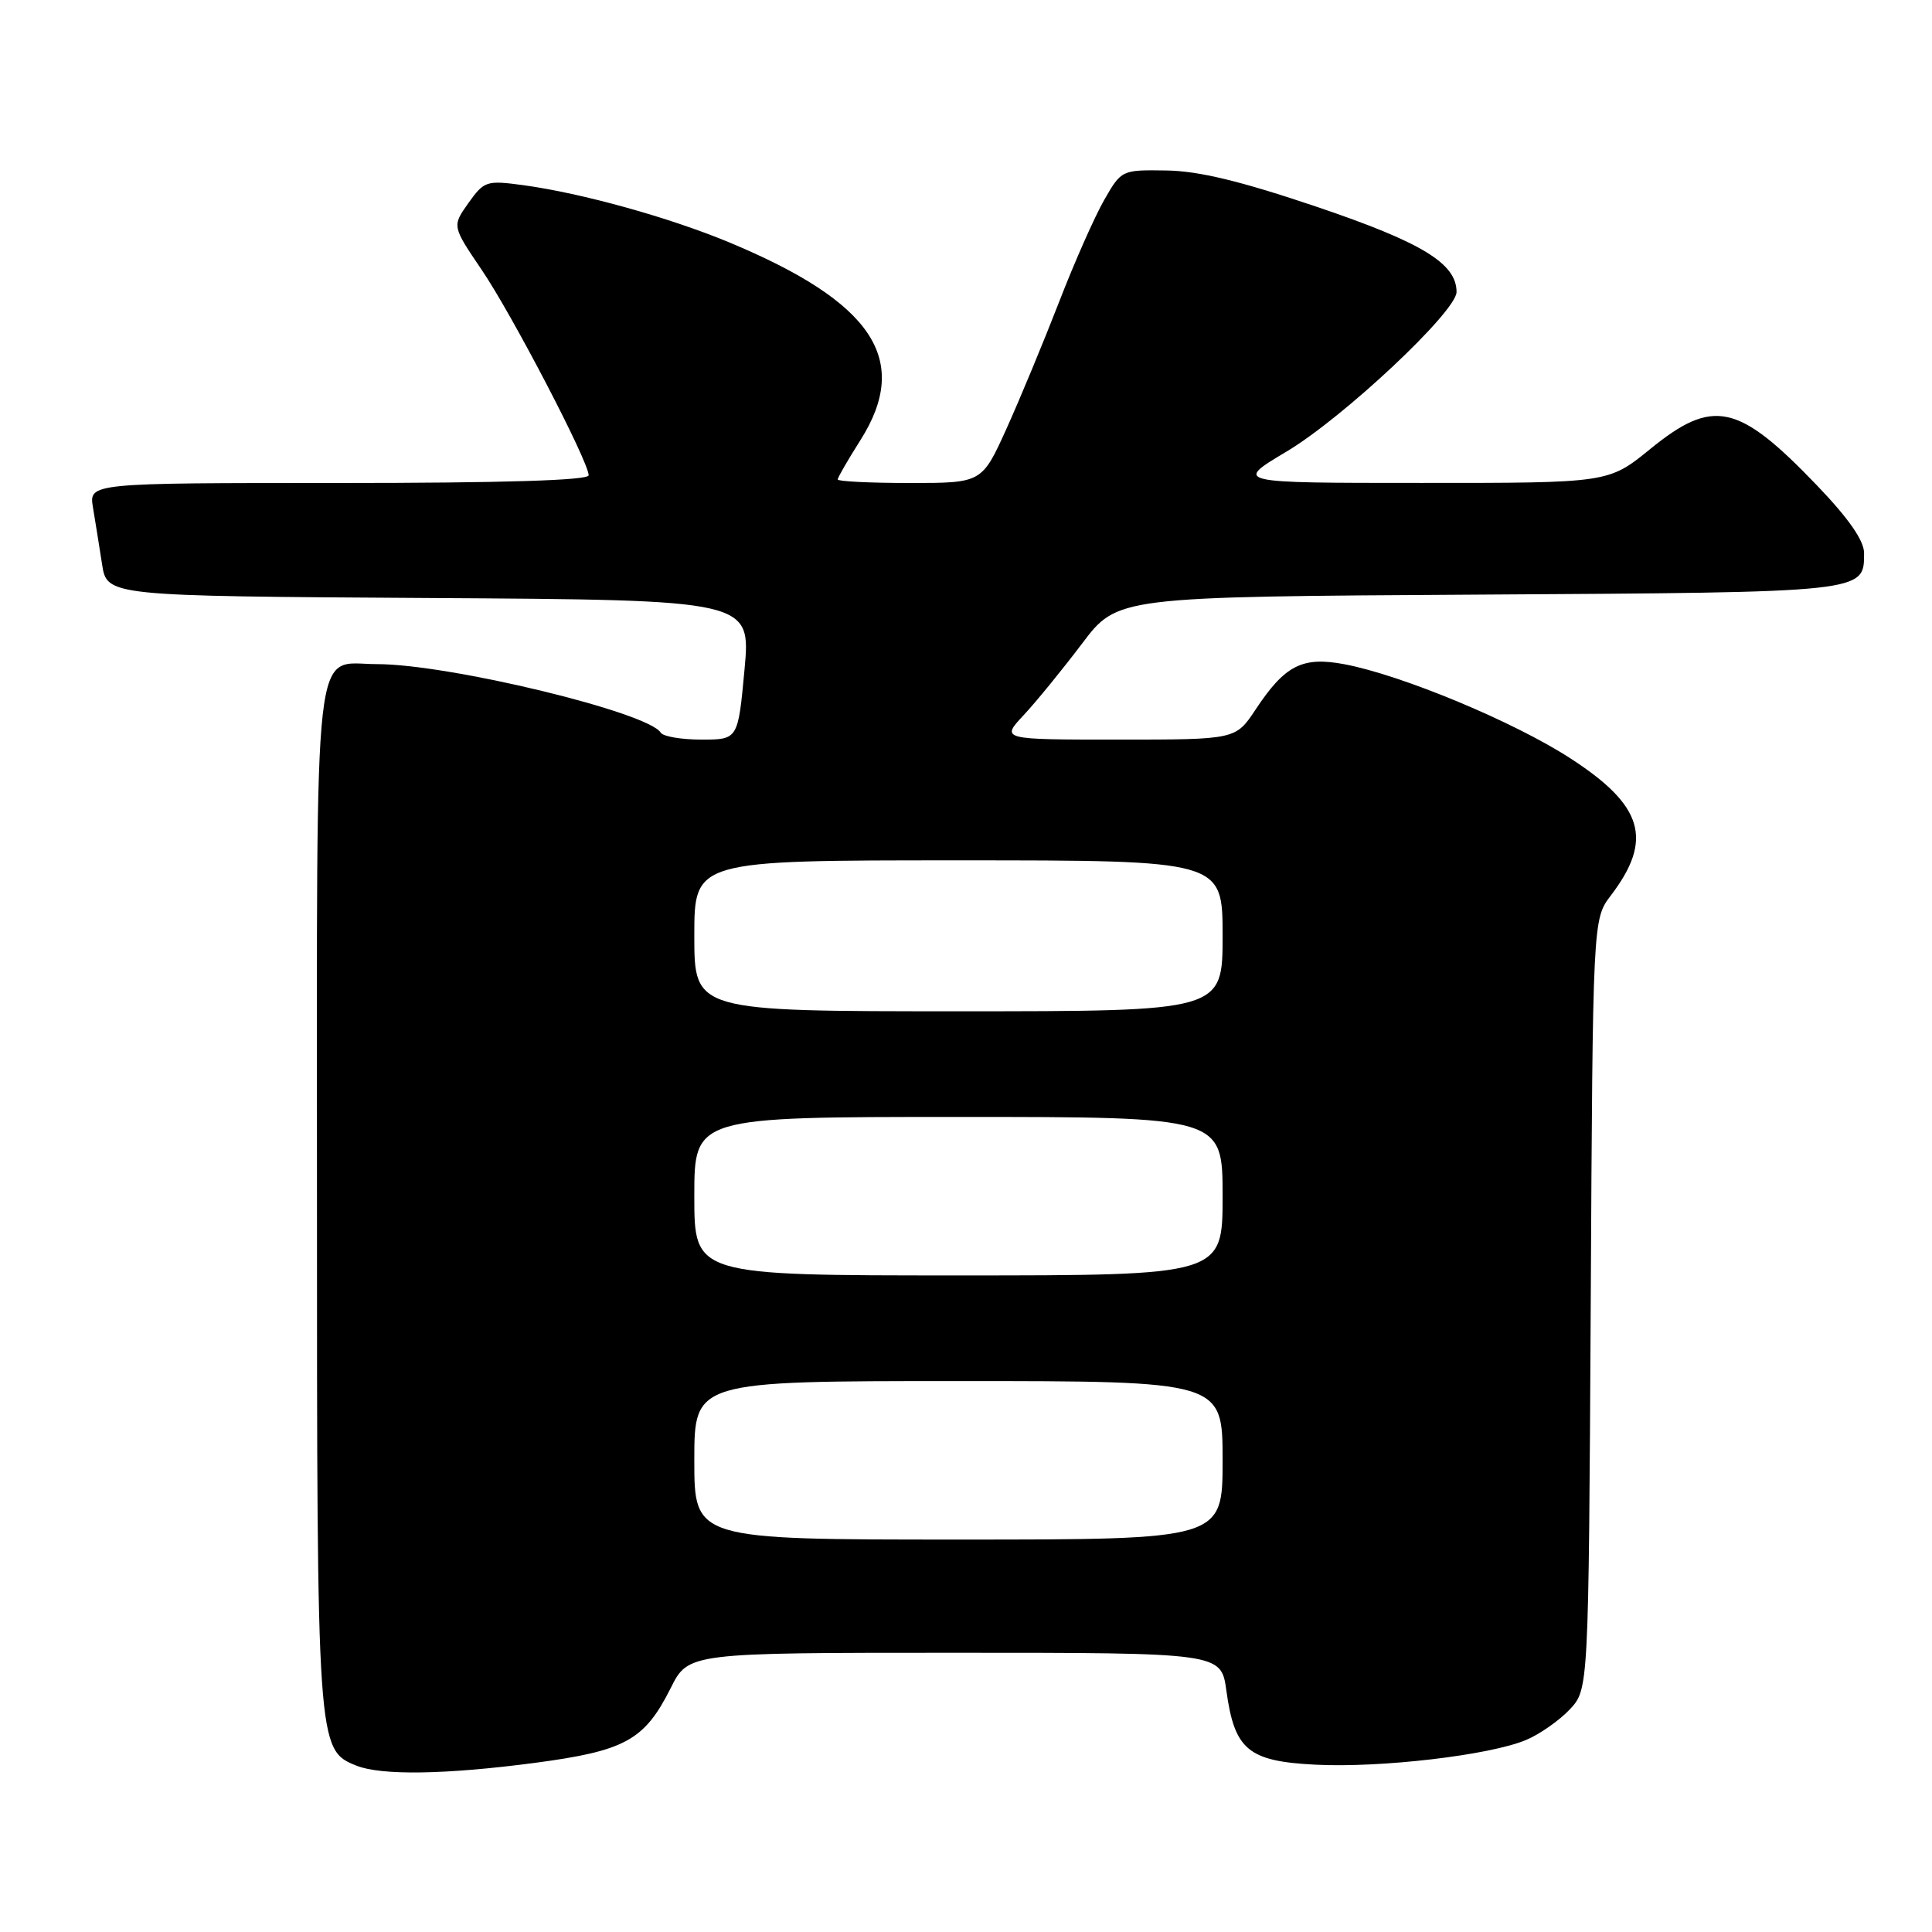 <?xml version="1.0" encoding="UTF-8" standalone="no"?>
<!DOCTYPE svg PUBLIC "-//W3C//DTD SVG 1.1//EN" "http://www.w3.org/Graphics/SVG/1.1/DTD/svg11.dtd" >
<svg xmlns="http://www.w3.org/2000/svg" xmlns:xlink="http://www.w3.org/1999/xlink" version="1.1" viewBox="0 0 256 256">
 <g >
 <path fill="currentColor"
d=" M 70.87 233.59 C 82.84 232.00 85.39 230.60 88.86 223.70 C 91.21 219.00 91.21 219.00 126.51 219.00 C 161.81 219.00 161.81 219.00 162.50 224.01 C 163.58 231.88 165.39 233.38 174.31 233.83 C 182.97 234.27 197.38 232.58 202.20 230.56 C 204.02 229.80 206.62 227.97 208.00 226.51 C 210.50 223.84 210.50 223.84 210.78 172.82 C 211.05 121.80 211.05 121.80 213.45 118.65 C 219.09 111.24 217.76 106.74 208.06 100.47 C 200.57 95.62 185.79 89.47 178.17 88.02 C 172.57 86.96 170.27 88.13 166.37 94.02 C 163.73 98.00 163.73 98.00 148.17 98.00 C 132.61 98.00 132.61 98.00 135.65 94.75 C 137.32 92.96 140.79 88.70 143.37 85.29 C 148.06 79.07 148.06 79.07 195.88 78.79 C 247.36 78.48 247.00 78.52 247.00 73.29 C 247.00 71.63 244.96 68.70 240.75 64.31 C 230.31 53.43 227.00 52.71 218.66 59.50 C 213.13 64.00 213.13 64.00 188.32 63.99 C 163.50 63.99 163.50 63.99 170.50 59.82 C 178.03 55.32 193.00 41.27 193.00 38.69 C 193.00 34.91 188.44 32.13 174.50 27.41 C 164.41 24.00 158.84 22.65 154.55 22.59 C 148.63 22.50 148.59 22.52 146.31 26.50 C 145.05 28.70 142.36 34.77 140.34 40.00 C 138.31 45.23 135.19 52.76 133.39 56.75 C 130.11 64.00 130.11 64.00 120.56 64.00 C 115.30 64.00 111.00 63.79 111.00 63.53 C 111.00 63.28 112.35 60.94 114.00 58.34 C 120.76 47.68 115.70 40.06 96.61 32.11 C 88.67 28.81 77.12 25.60 69.37 24.54 C 64.46 23.88 64.16 23.97 62.07 26.90 C 59.90 29.96 59.90 29.96 63.81 35.73 C 67.85 41.67 78.00 61.17 78.00 62.98 C 78.00 63.65 66.69 64.00 44.89 64.00 C 11.78 64.00 11.78 64.00 12.32 67.25 C 12.62 69.04 13.16 72.41 13.52 74.74 C 14.17 78.98 14.17 78.98 56.84 79.24 C 99.50 79.50 99.50 79.50 98.65 88.75 C 97.79 98.00 97.79 98.00 92.95 98.00 C 90.29 98.00 87.86 97.59 87.55 97.08 C 85.88 94.37 59.48 88.00 49.96 88.00 C 41.37 88.00 42.00 82.43 42.00 158.60 C 42.00 231.39 42.03 231.88 47.21 233.95 C 50.53 235.28 59.01 235.15 70.87 233.59 Z  M 92.00 193.50 C 92.00 183.00 92.00 183.00 127.00 183.00 C 162.00 183.00 162.00 183.00 162.00 193.50 C 162.00 204.00 162.00 204.00 127.00 204.00 C 92.00 204.00 92.00 204.00 92.00 193.50 Z  M 92.00 158.50 C 92.00 148.00 92.00 148.00 127.00 148.00 C 162.00 148.00 162.00 148.00 162.00 158.50 C 162.00 169.00 162.00 169.00 127.00 169.00 C 92.00 169.00 92.00 169.00 92.00 158.50 Z  M 92.00 124.00 C 92.00 114.00 92.00 114.00 127.00 114.00 C 162.00 114.00 162.00 114.00 162.00 124.00 C 162.00 134.00 162.00 134.00 127.00 134.00 C 92.00 134.00 92.00 134.00 92.00 124.00 Z "/>
</g>
</svg>